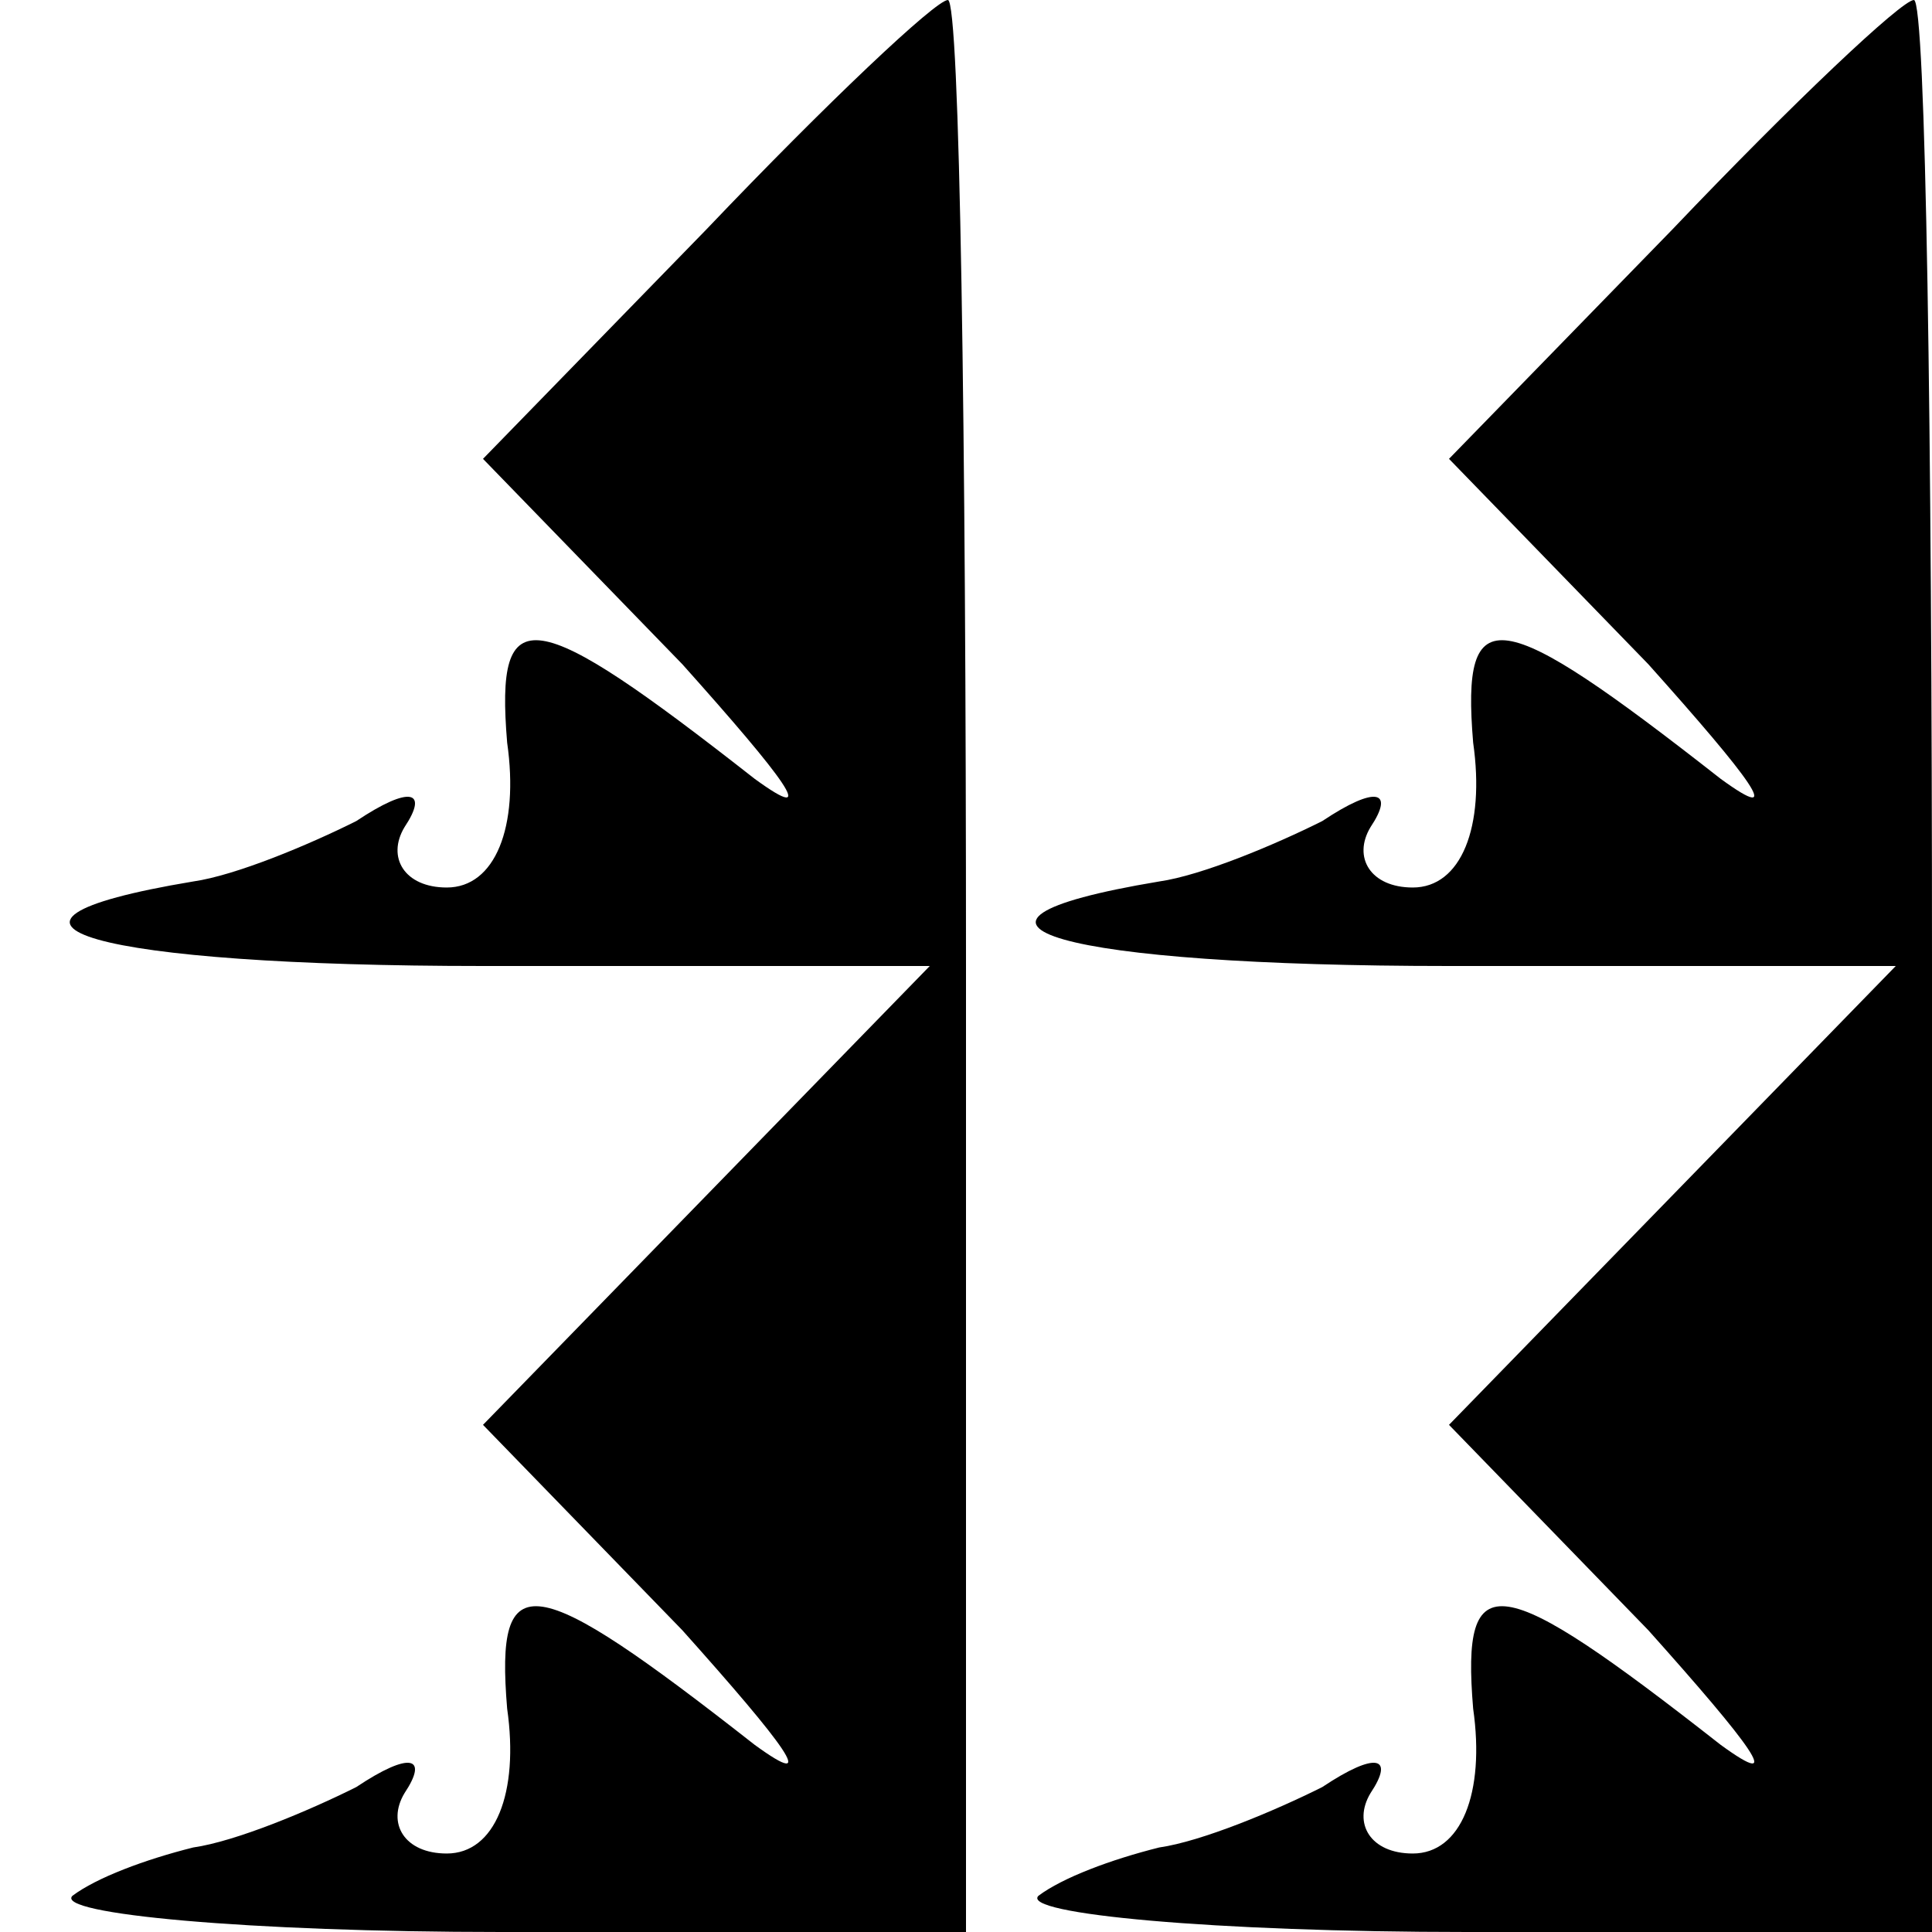 <?xml version="1.0" standalone="no"?>
<!DOCTYPE svg PUBLIC "-//W3C//DTD SVG 20010904//EN"
 "http://www.w3.org/TR/2001/REC-SVG-20010904/DTD/svg10.dtd">
<svg version="1.0" xmlns="http://www.w3.org/2000/svg"
 width="32pt" height="32pt" viewBox="0 0 32 32"
 preserveAspectRatio="xMidYMid meet">
<g transform="translate(0,32) scale(0.1,-0.1)"
fill="#000000" stroke="none">
<path fill="#000000" stroke="none" d="M117 282 l-37 -38 33 -34 c17 -19 23
-27 12 -19 -37 29 -43 30 -41 6 2 -14 -2 -24 -10 -24 -7 0 -10 5 -7 10 4 6 1
7 -8 1 -8 -4 -20 -9 -27 -10 -42 -7 -16 -14 48 -14 l74 0 -37 -38 -37 -38 33
-34 c17 -19 23 -27 12 -19 -37 29 -43 30 -41 6 2 -14 -2 -24 -10 -24 -7 0 -10
5 -7 10 4 6 1 7 -8 1 -8 -4 -20 -9 -27 -10 -8 -2 -16 -5 -20 -8 -3 -3 29 -6
71 -6 l77 0 0 160 c0 88 -1 160 -3 160 -2 0 -20 -17 -40 -38z"/>
<path fill="#000000" stroke="none" d="M277 282 l-37 -38 33 -34 c17 -19 23
-27 12 -19 -37 29 -43 30 -41 6 2 -14 -2 -24 -10 -24 -7 0 -10 5 -7 10 4 6 1
7 -8 1 -8 -4 -20 -9 -27 -10 -42 -7 -16 -14 48 -14 l74 0 -37 -38 -37 -38 33
-34 c17 -19 23 -27 12 -19 -37 29 -43 30 -41 6 2 -14 -2 -24 -10 -24 -7 0 -10
5 -7 10 4 6 1 7 -8 1 -8 -4 -20 -9 -27 -10 -8 -2 -16 -5 -20 -8 -3 -3 29 -6
71 -6 l77 0 0 160 c0 88 -1 160 -3 160 -2 0 -20 -17 -40 -38z"/>
</g>
</svg>
